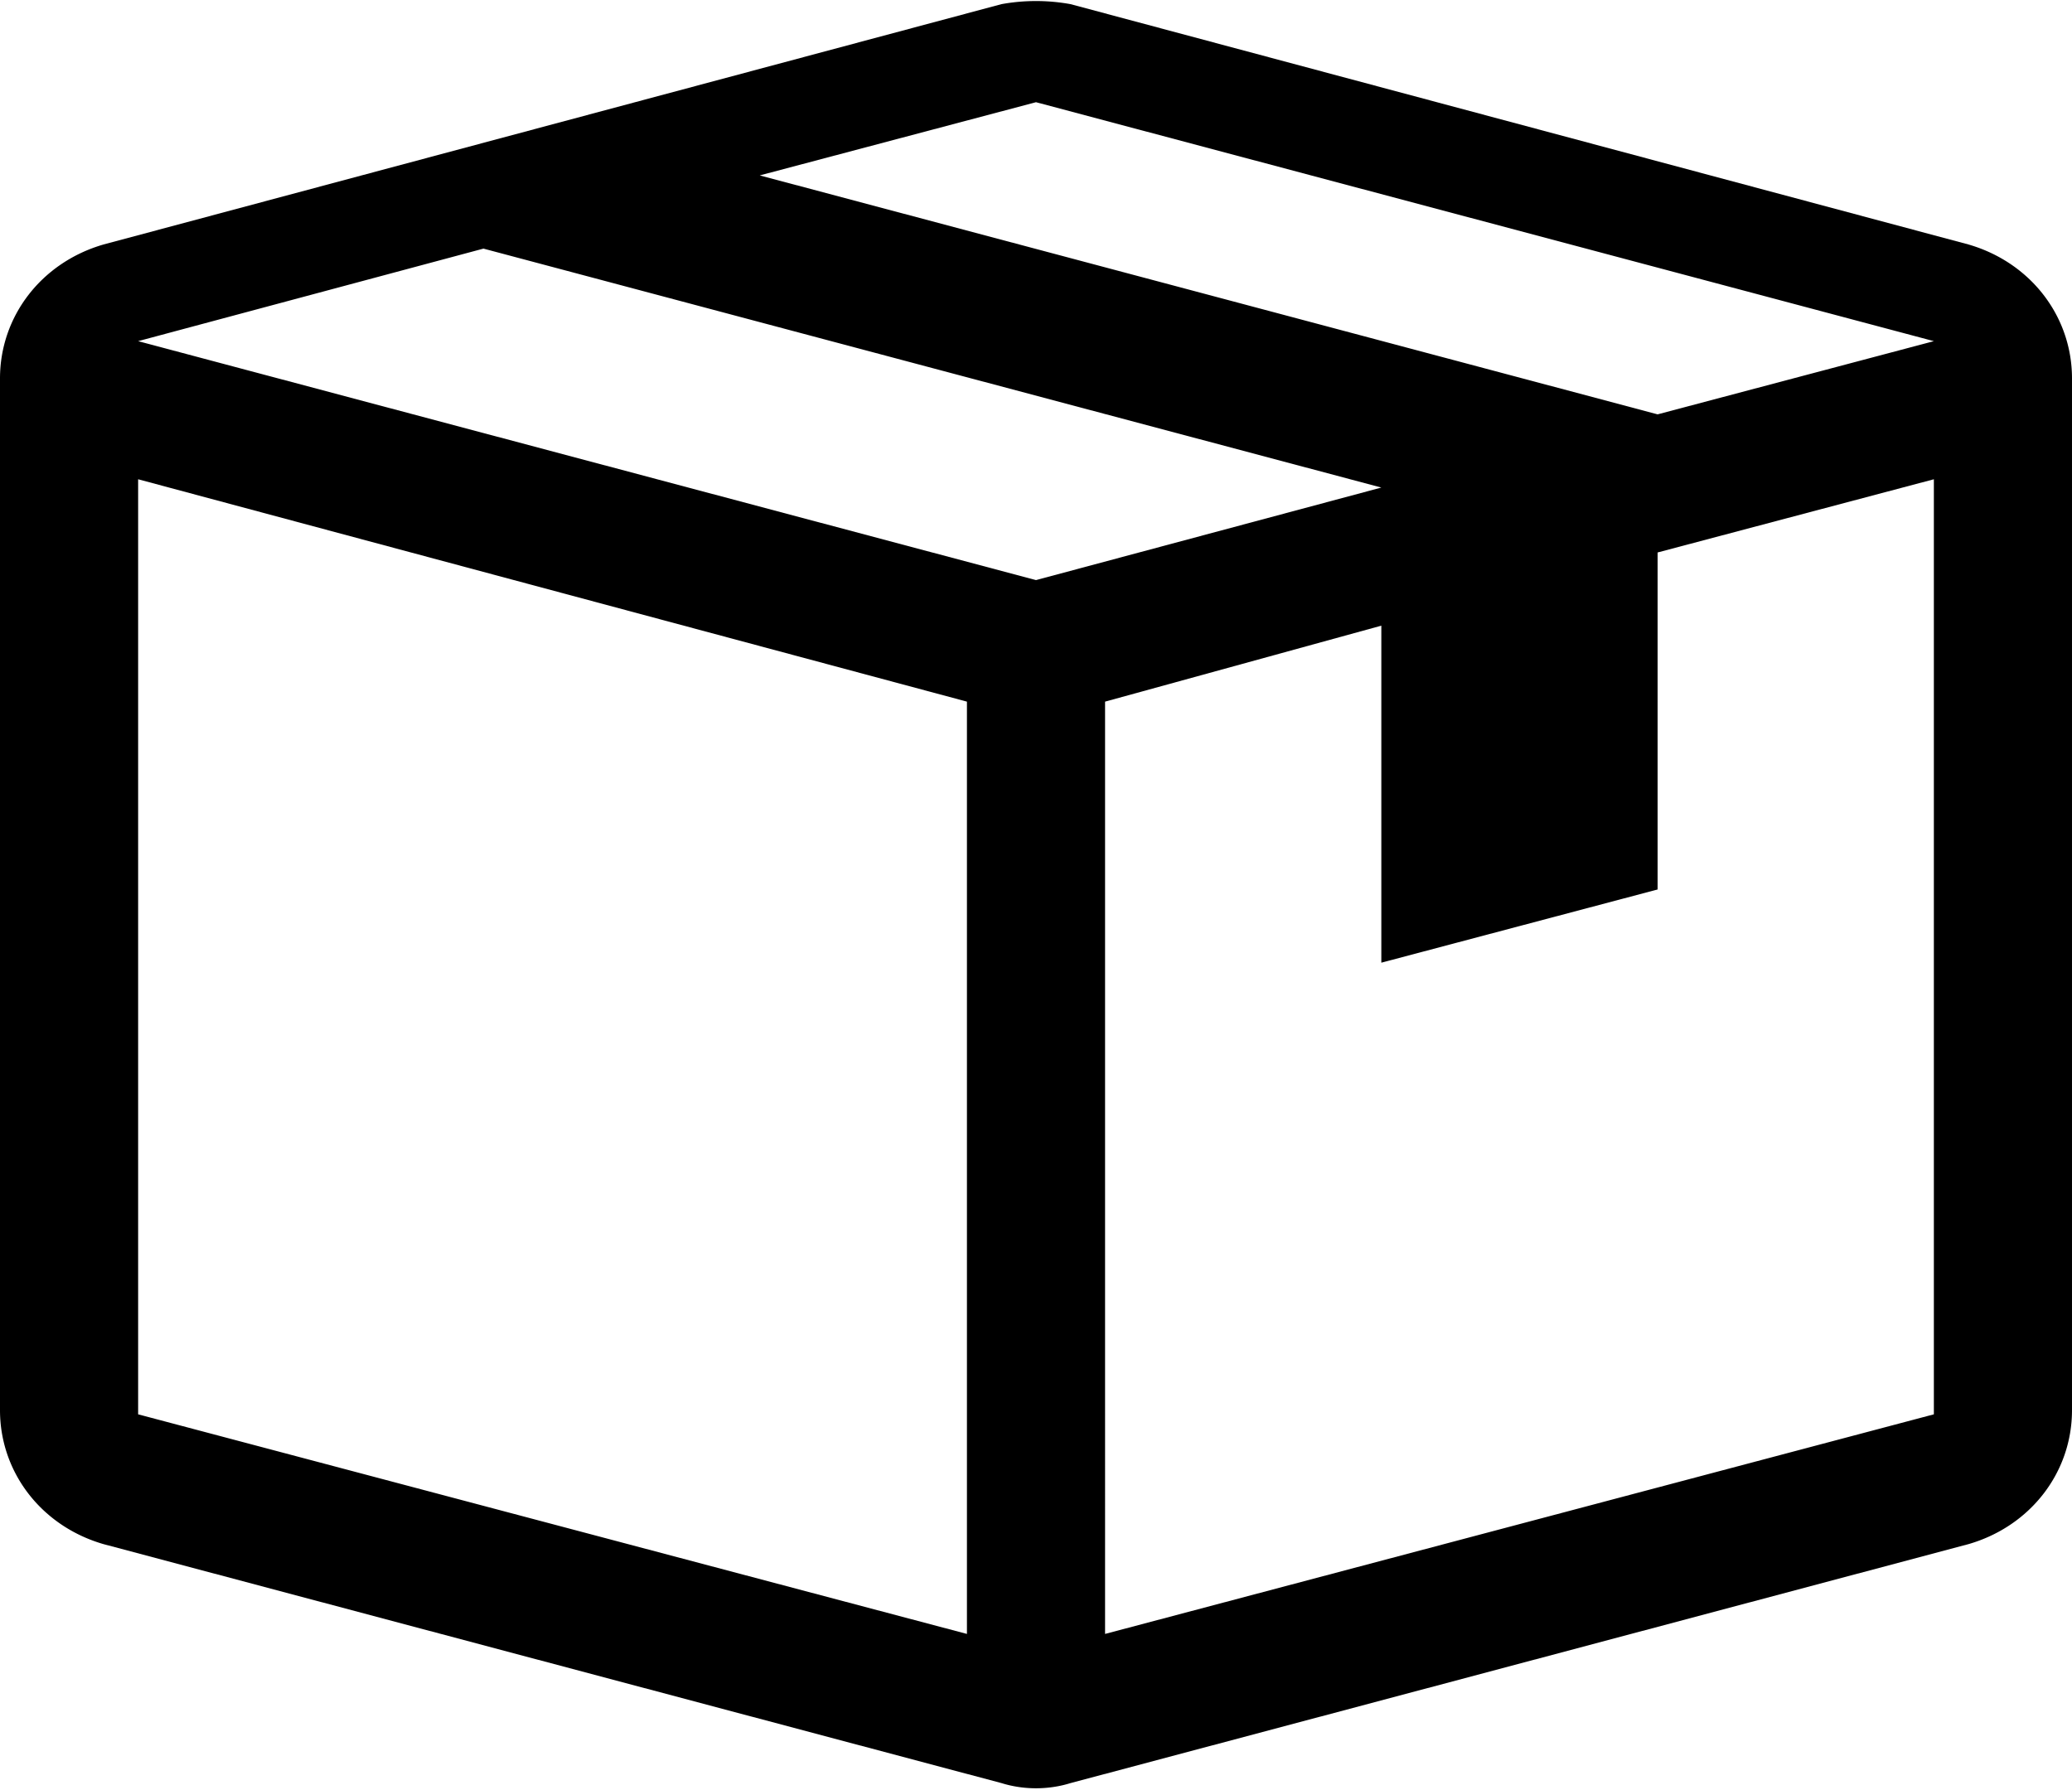 <svg xmlns="http://www.w3.org/2000/svg" viewBox="0 0 15 12.96"><path d="M0 2.74v7.47c0 .45.3.84.75.97l6.5 1.73c.16.05.34.05.5 0l6.5-1.73c.45-.13.75-.52.75-.97V2.74c0-.45-.3-.84-.75-.97L7.75.03a1.4 1.4 0 0 0-.5 0L.75 1.77C.3 1.9 0 2.29 0 2.74zm7 9.09l-6-1.59V3.47l6 1.61v6.75zM1 2.47l2.5-.67L10 3.53l-2.5.67L1 2.47zm13 7.77l-6 1.59V5.08l2-.55v2.44l2-.53V4l2-.53v6.77zM12 3L5.5 1.27l2-.53L14 2.47 12 3z"/></svg>